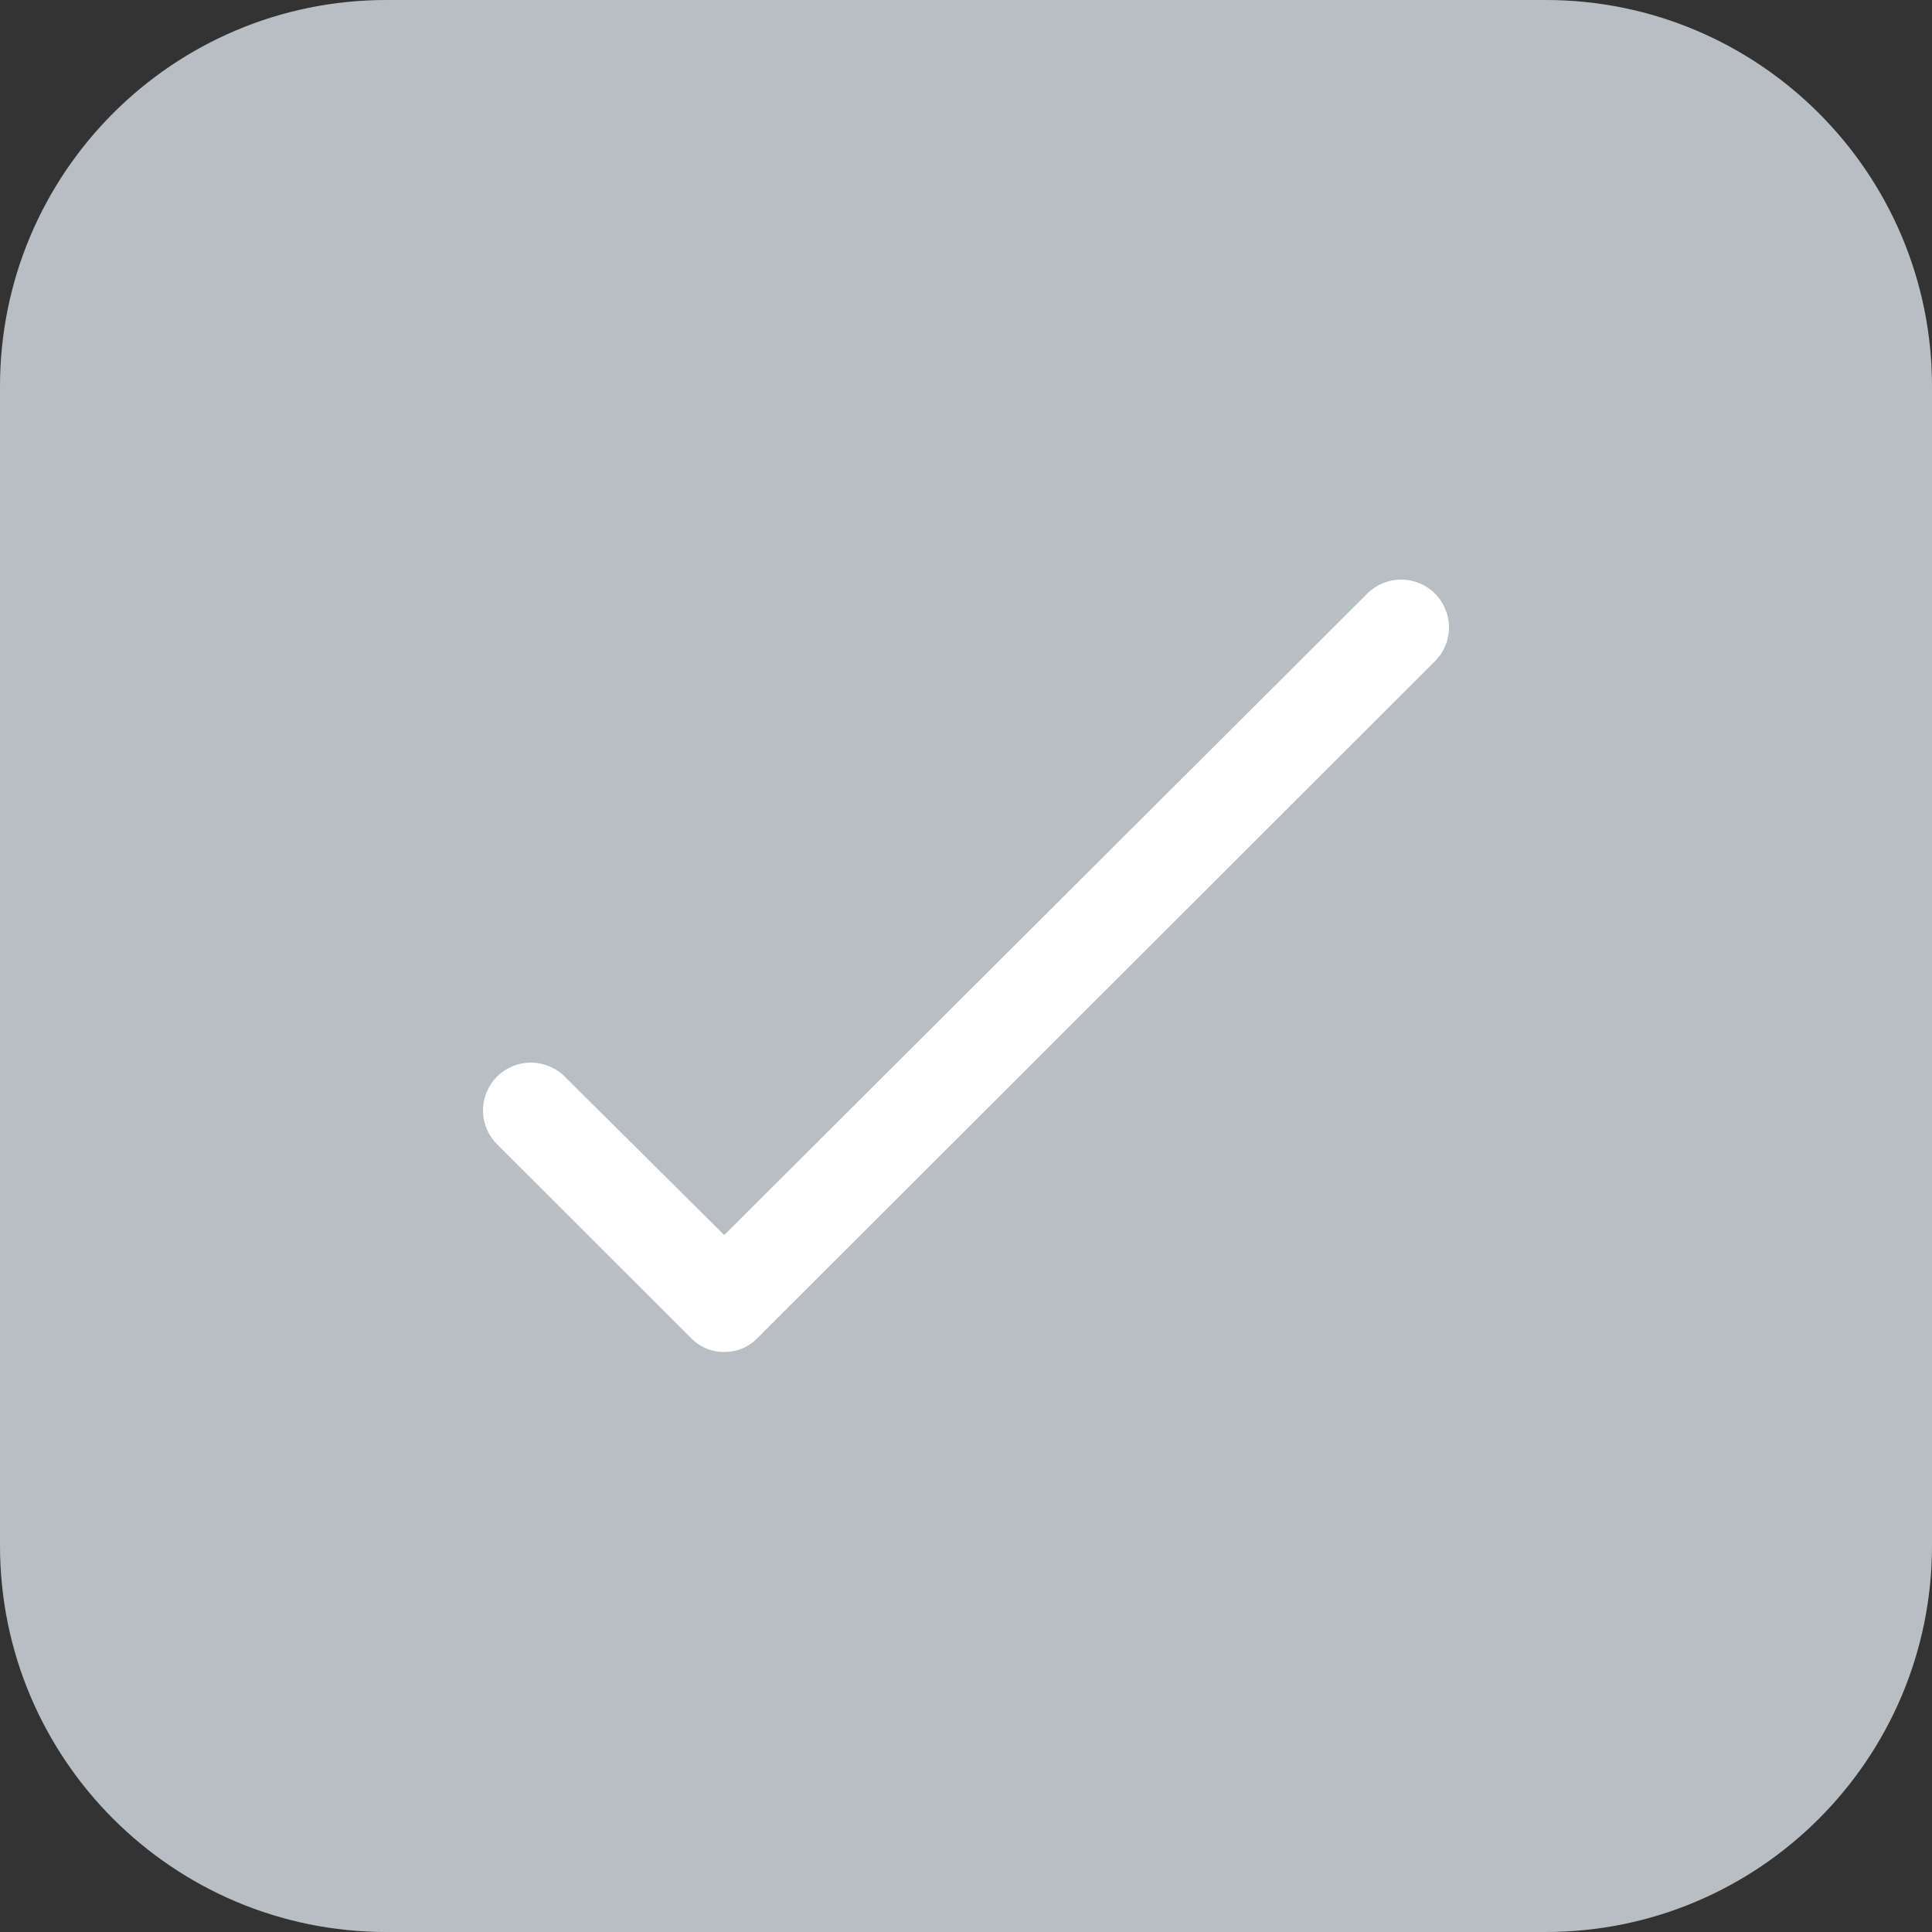 <svg width="20" height="20" viewBox="0 0 20 20" fill="none" xmlns="http://www.w3.org/2000/svg">
<rect x="0" y="0" width="20" height="20" fill="#333333" stroke="none"/>
<path d="M0 4C0 1.791 1.791 0 4 0H16C18.209 0 20 1.791 20 4V16C20 18.209 18.209 20 16 20H4C1.791 20 0 18.209 0 16V4Z" fill="#B8BFC4"/>
<path d="M7.497 13.995C7.432 13.996 7.367 13.983 7.306 13.957C7.246 13.931 7.192 13.893 7.147 13.845L5.145 11.845C5.052 11.752 5 11.626 5 11.495C5 11.364 5.052 11.238 5.145 11.145C5.238 11.052 5.364 11 5.495 11C5.627 11 5.753 11.052 5.846 11.145L7.497 12.785L14.154 6.145C14.247 6.052 14.373 6 14.505 6C14.636 6 14.762 6.052 14.855 6.145C14.948 6.238 15 6.364 15 6.495C15 6.626 14.948 6.752 14.855 6.845L7.848 13.845C7.803 13.893 7.749 13.931 7.689 13.957C7.628 13.983 7.563 13.996 7.497 13.995Z" fill="white"/>
</svg>
